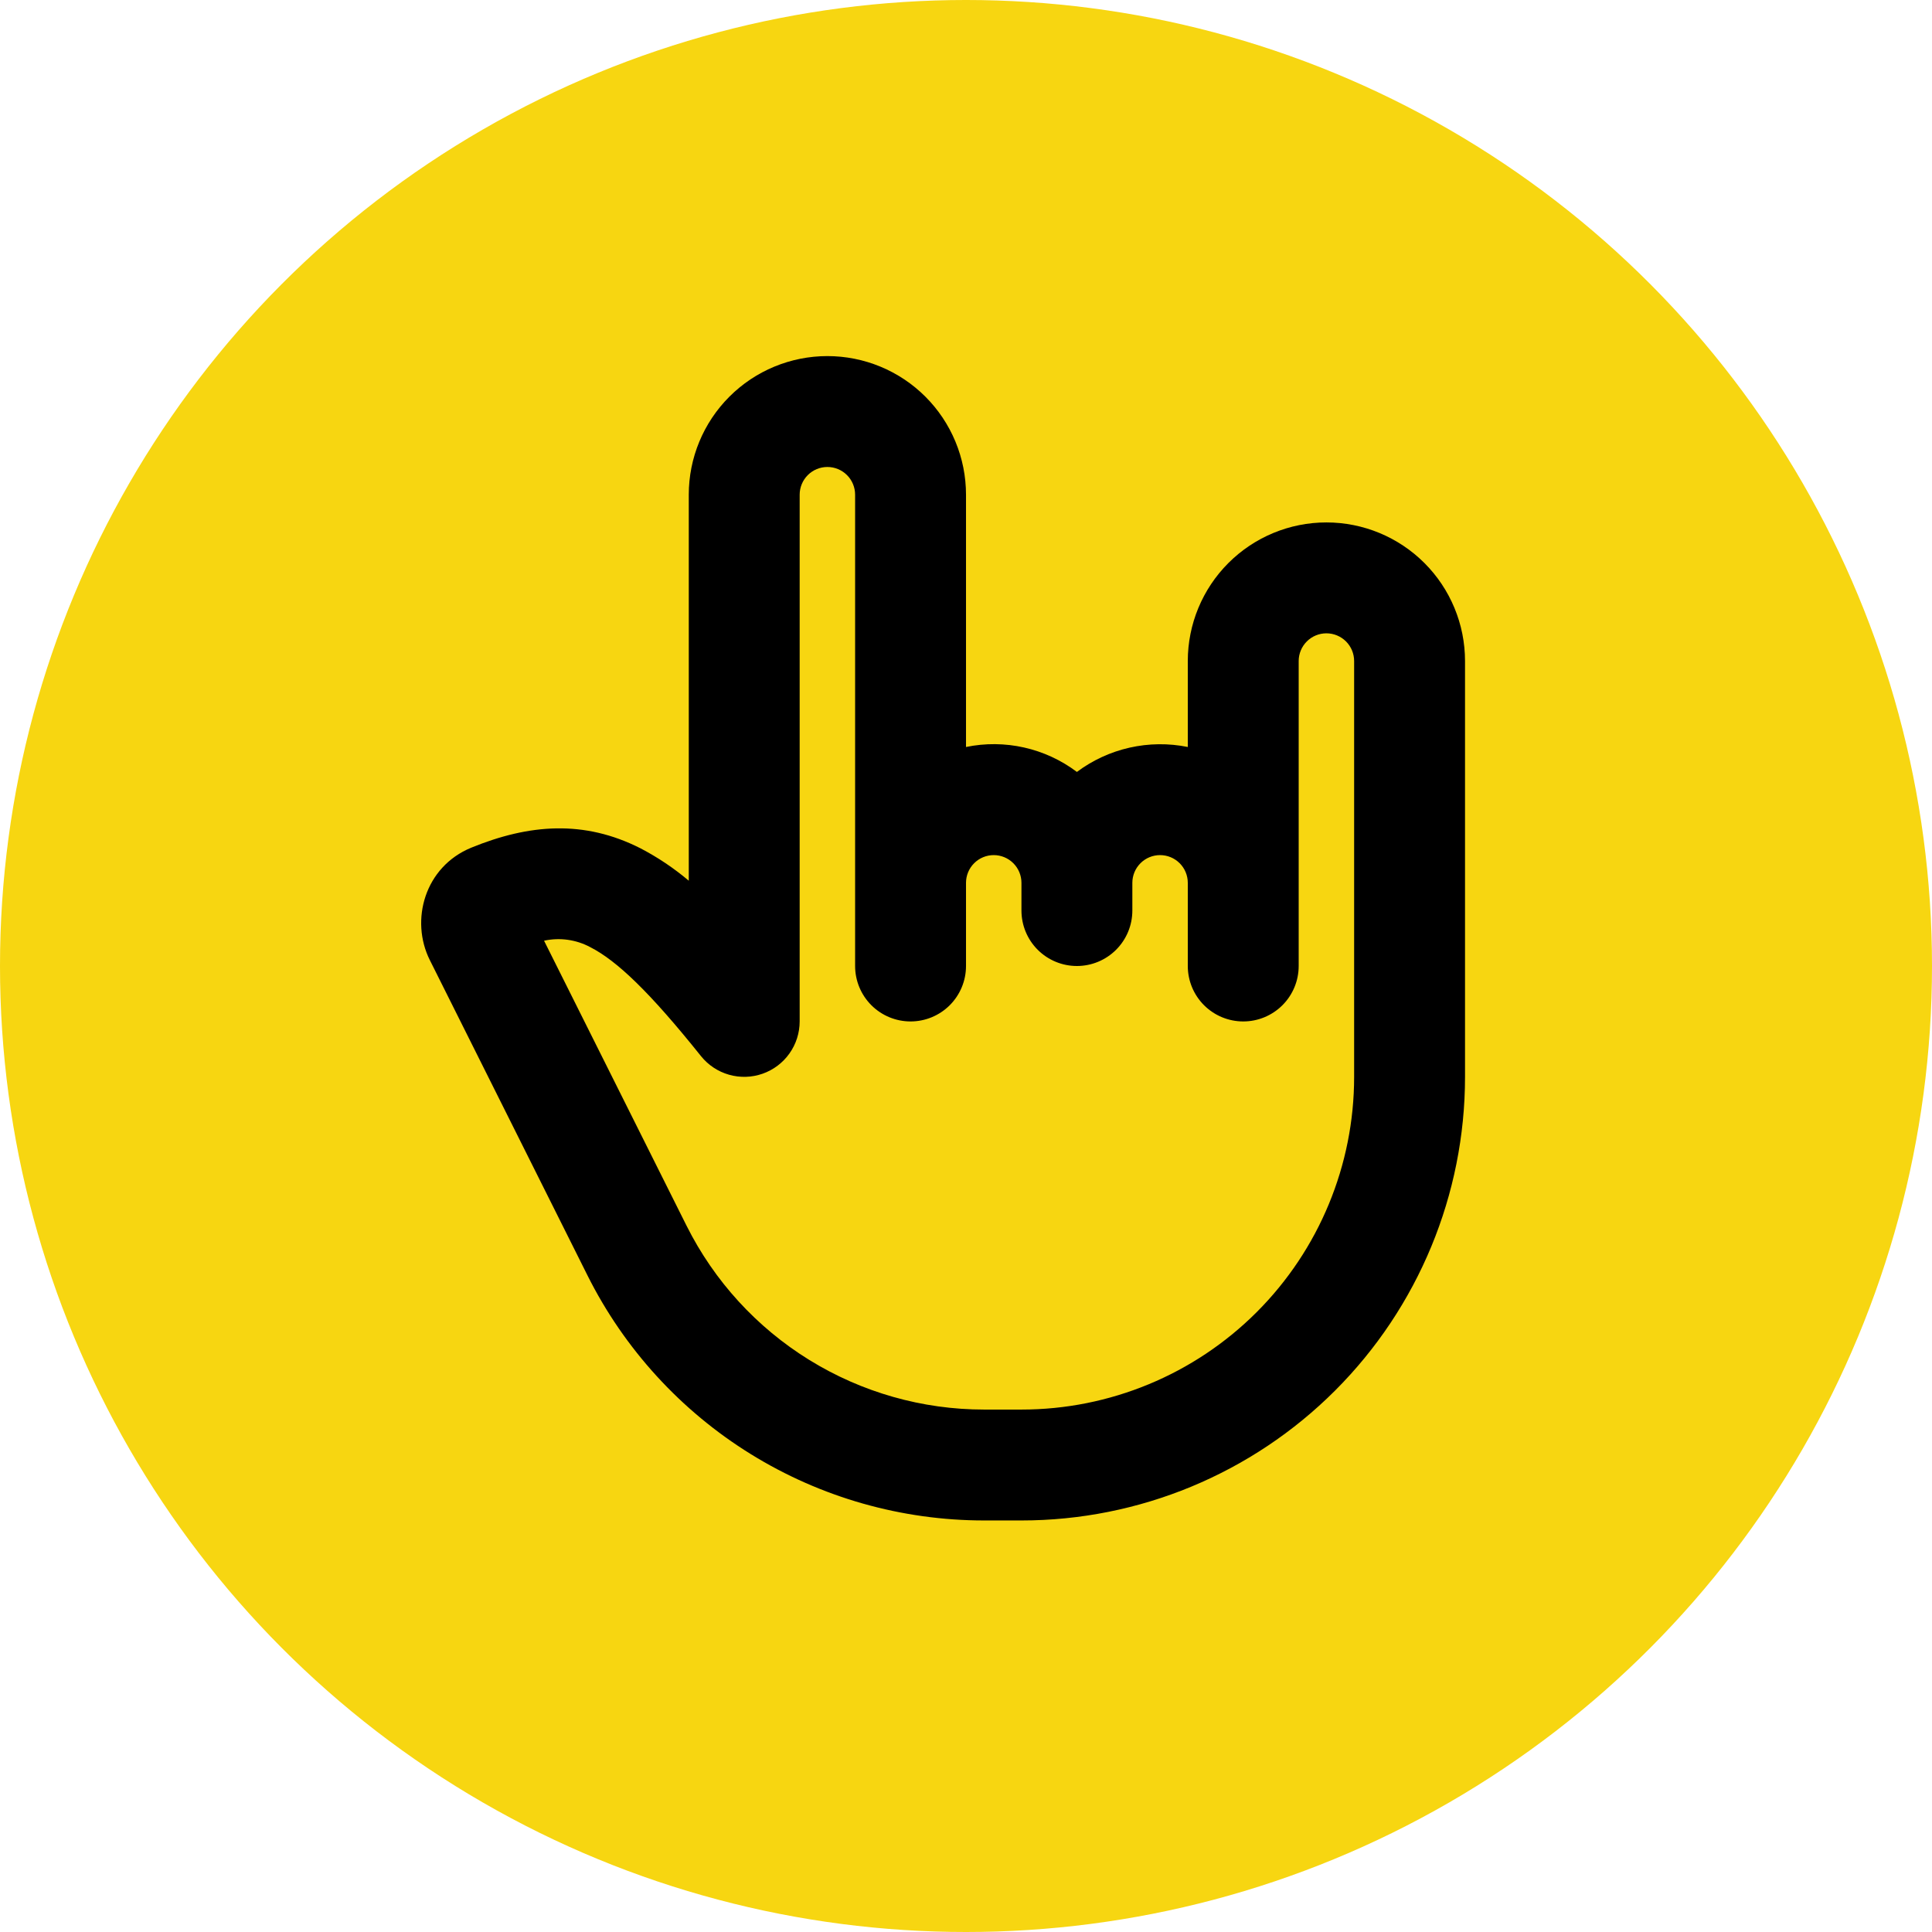 <svg width="392" height="392" viewBox="0 0 392 392" fill="none" xmlns="http://www.w3.org/2000/svg">
<g clip-path="url(#clip0_4_617)">
<circle cx="196" cy="196" r="196" fill="#F7D611"/>
<g clip-path="url(#clip1_4_617)">
<path fill-rule="evenodd" clip-rule="evenodd" d="M167.876 72.25C160.417 72.25 153.263 75.213 147.989 80.488C142.714 85.762 139.751 92.916 139.751 100.375V178.697C136.742 176.152 133.459 173.949 129.964 172.128C118.489 166.3 107.351 167.2 95.618 171.993C86.168 175.874 83.164 186.708 87.214 194.808L119.186 258.752C126.66 273.699 138.148 286.269 152.363 295.056C166.577 303.842 182.958 308.497 199.669 308.5H207.251C231.121 308.5 254.013 299.018 270.891 282.14C287.769 265.261 297.251 242.369 297.251 218.5V134.125C297.251 126.666 294.288 119.512 289.014 114.238C283.739 108.963 276.585 106 269.126 106C261.667 106 254.513 108.963 249.239 114.238C243.964 119.512 241.001 126.666 241.001 134.125V151.563C237.106 150.775 233.088 150.82 229.211 151.692C225.334 152.564 221.684 154.245 218.501 156.625C215.325 154.232 211.676 152.543 207.797 151.67C203.917 150.797 199.896 150.76 196.001 151.563V100.375C196.001 96.682 195.274 93.024 193.86 89.612C192.447 86.2 190.375 83.099 187.764 80.488C185.152 77.876 182.052 75.804 178.639 74.391C175.227 72.978 171.57 72.25 167.876 72.25ZM241.001 179.125C241.001 177.633 240.409 176.202 239.354 175.148C238.299 174.093 236.868 173.5 235.376 173.5C233.884 173.5 232.454 174.093 231.399 175.148C230.344 176.202 229.751 177.633 229.751 179.125V184.75C229.751 187.734 228.566 190.595 226.456 192.705C224.346 194.815 221.485 196 218.501 196C215.518 196 212.656 194.815 210.546 192.705C208.437 190.595 207.251 187.734 207.251 184.75V179.125C207.251 177.633 206.659 176.202 205.604 175.148C204.549 174.093 203.118 173.5 201.626 173.5C200.134 173.5 198.704 174.093 197.649 175.148C196.594 176.202 196.001 177.633 196.001 179.125V196C196.001 198.984 194.816 201.845 192.706 203.955C190.596 206.065 187.735 207.25 184.751 207.25C181.768 207.25 178.906 206.065 176.796 203.955C174.687 201.845 173.501 198.984 173.501 196V100.375C173.501 98.883 172.909 97.452 171.854 96.397C170.799 95.343 169.368 94.75 167.876 94.75C166.384 94.75 164.954 95.343 163.899 96.397C162.844 97.452 162.251 98.883 162.251 100.375V207.25C162.249 209.579 161.525 211.85 160.177 213.75C158.83 215.65 156.926 217.084 154.728 217.856C152.531 218.628 150.148 218.698 147.909 218.058C145.669 217.417 143.684 216.098 142.226 214.281C131.82 201.276 125.16 194.931 119.782 192.186C116.909 190.639 113.577 190.172 110.389 190.87L139.301 248.695C144.908 259.905 153.525 269.332 164.187 275.921C174.849 282.509 187.135 286 199.669 286H207.251C225.153 286 242.322 278.888 254.981 266.23C267.64 253.571 274.751 236.402 274.751 218.5V134.125C274.751 132.633 274.159 131.202 273.104 130.148C272.049 129.093 270.618 128.5 269.126 128.5C267.634 128.5 266.204 129.093 265.149 130.148C264.094 131.202 263.501 132.633 263.501 134.125V196C263.501 198.984 262.316 201.845 260.206 203.955C258.096 206.065 255.235 207.25 252.251 207.25C249.268 207.25 246.406 206.065 244.296 203.955C242.187 201.845 241.001 198.984 241.001 196V179.125Z" fill="black"/>
</g>
</g>
<defs>
<clipPath id="clip0_4_617">
<rect width="392" height="392" fill="white"/>
</clipPath>
<clipPath id="clip1_4_617">
<rect width="270" height="270" fill="white" transform="translate(61 61)"/>
</clipPath>
</defs>
</svg>
